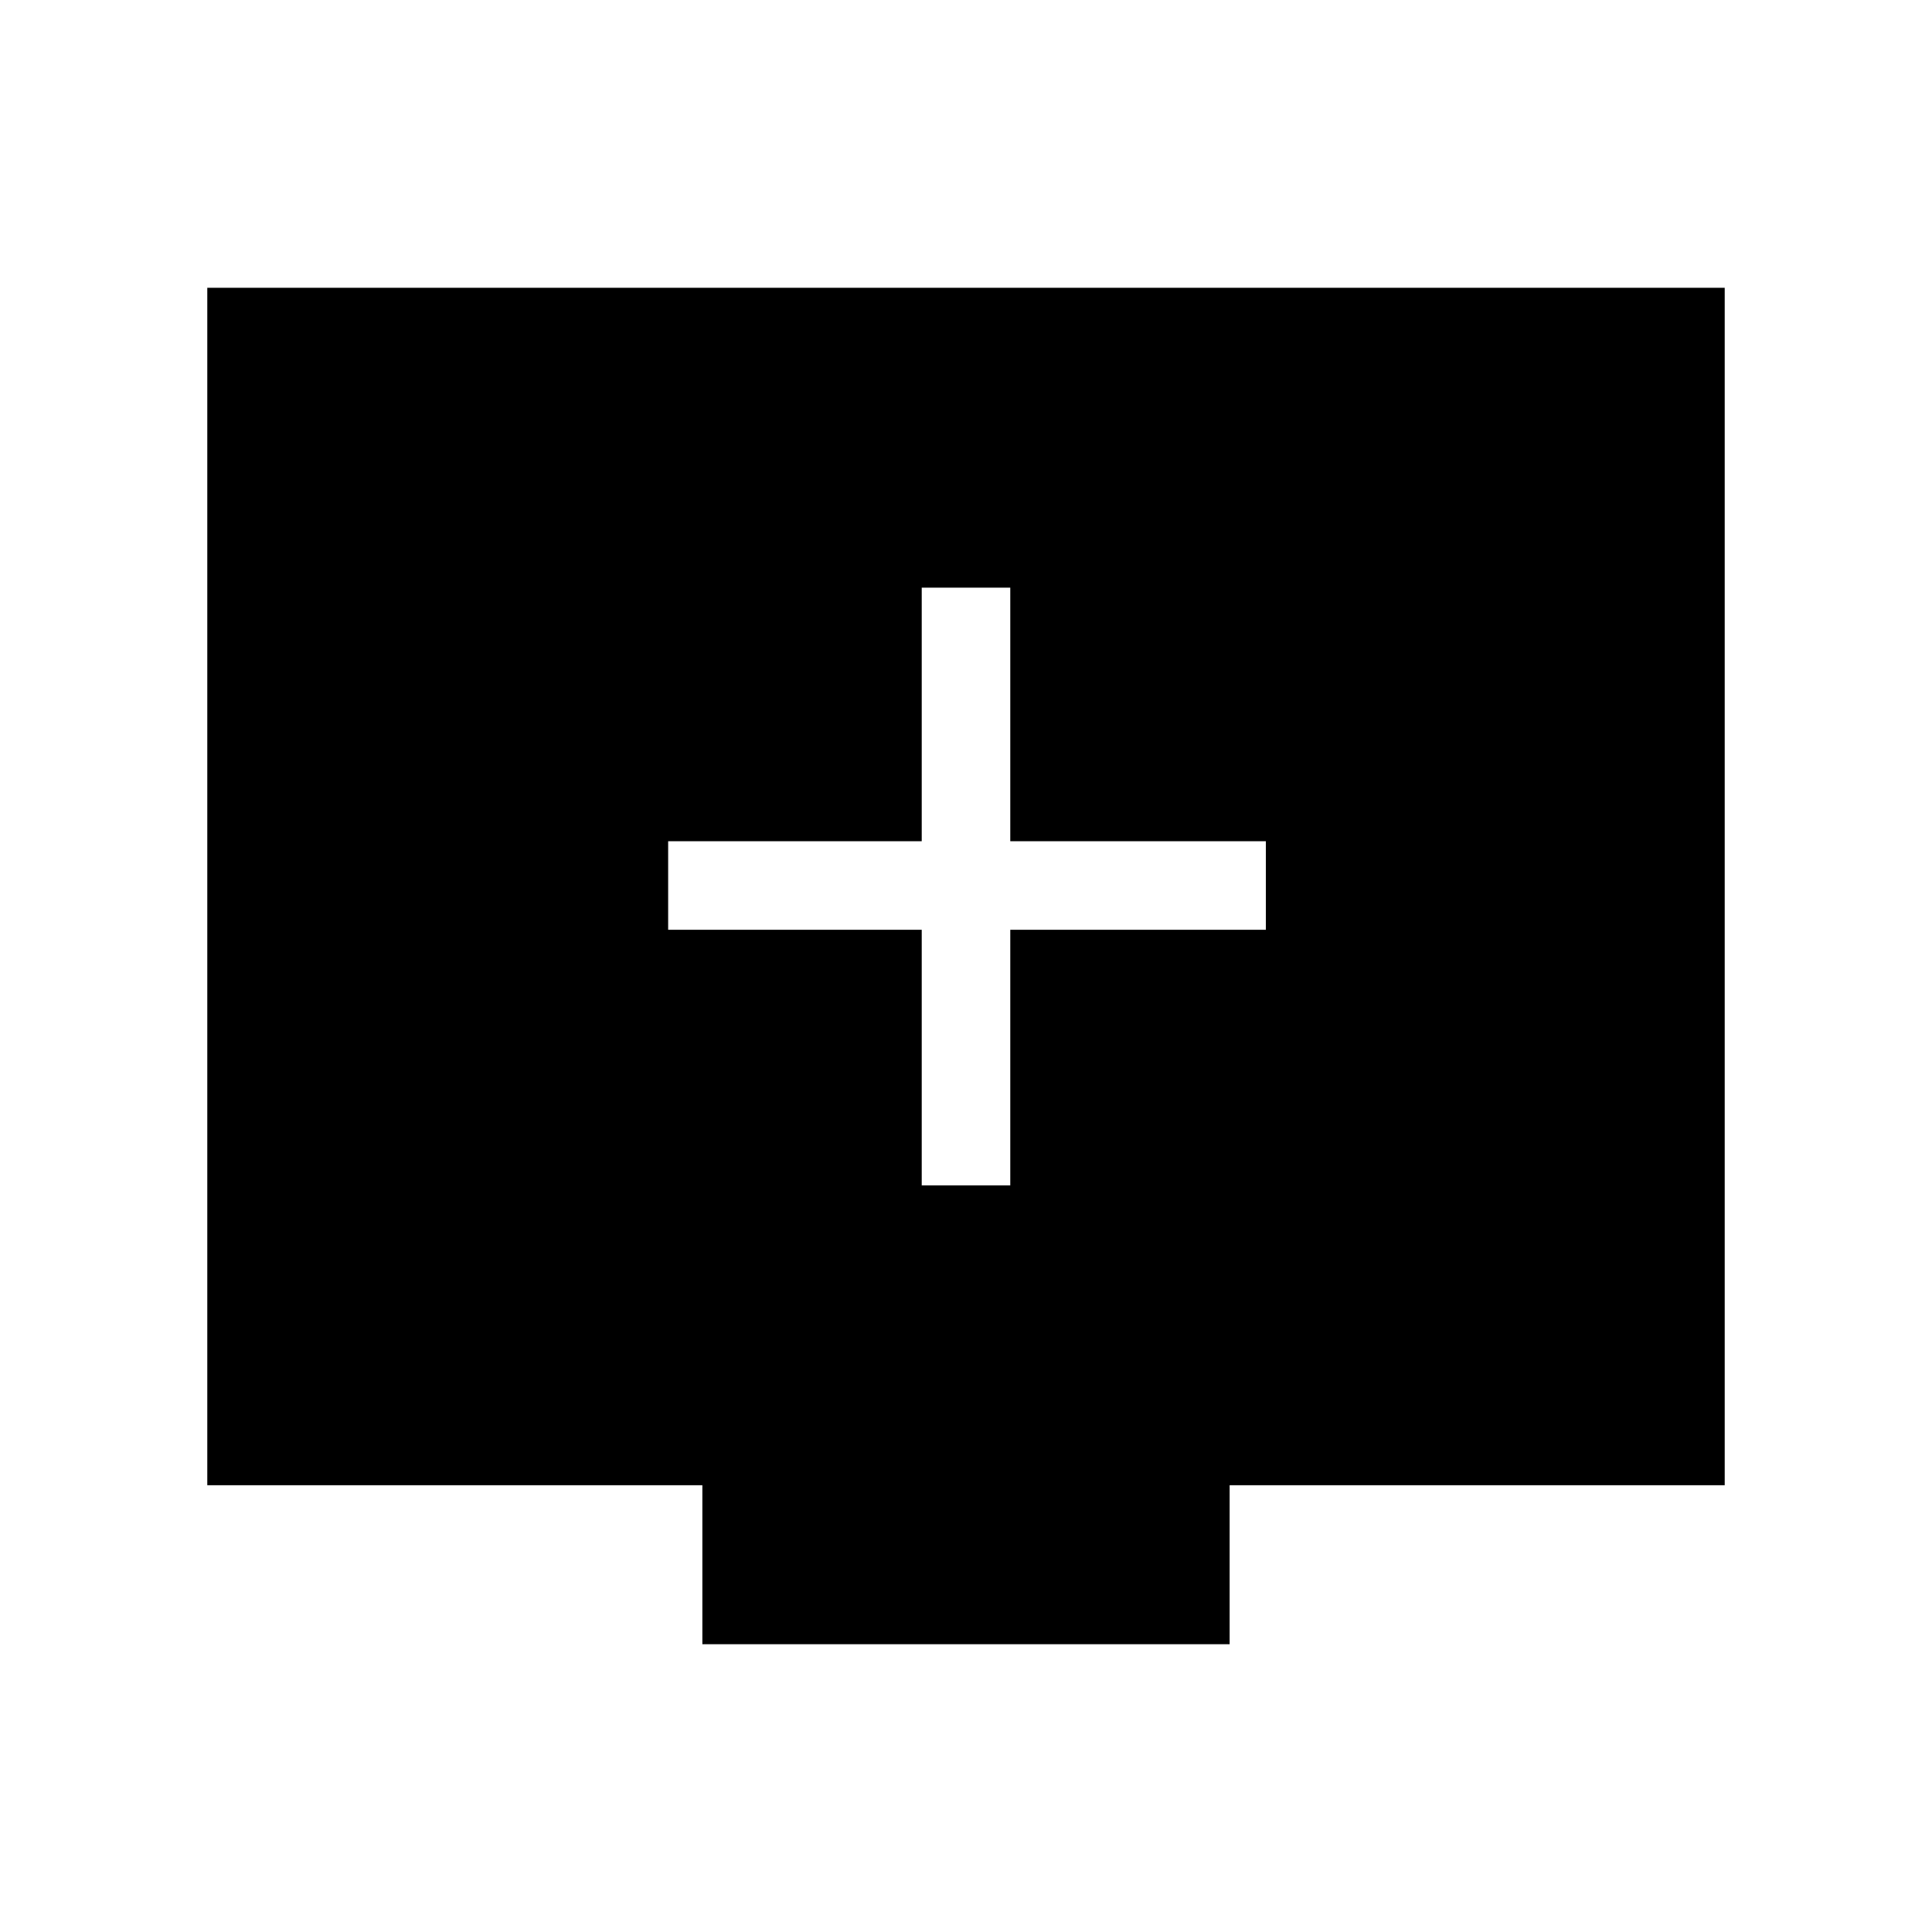 <svg xmlns="http://www.w3.org/2000/svg" height="48" width="48"><path d="M22.9 29.45H25.1V23.1H31.45V20.9H25.1V14.6H22.9V20.9H16.6V23.1H22.9ZM17.45 40.85V36.9H5.15V7.15H42.85V36.9H30.55V40.85Z"/></svg>